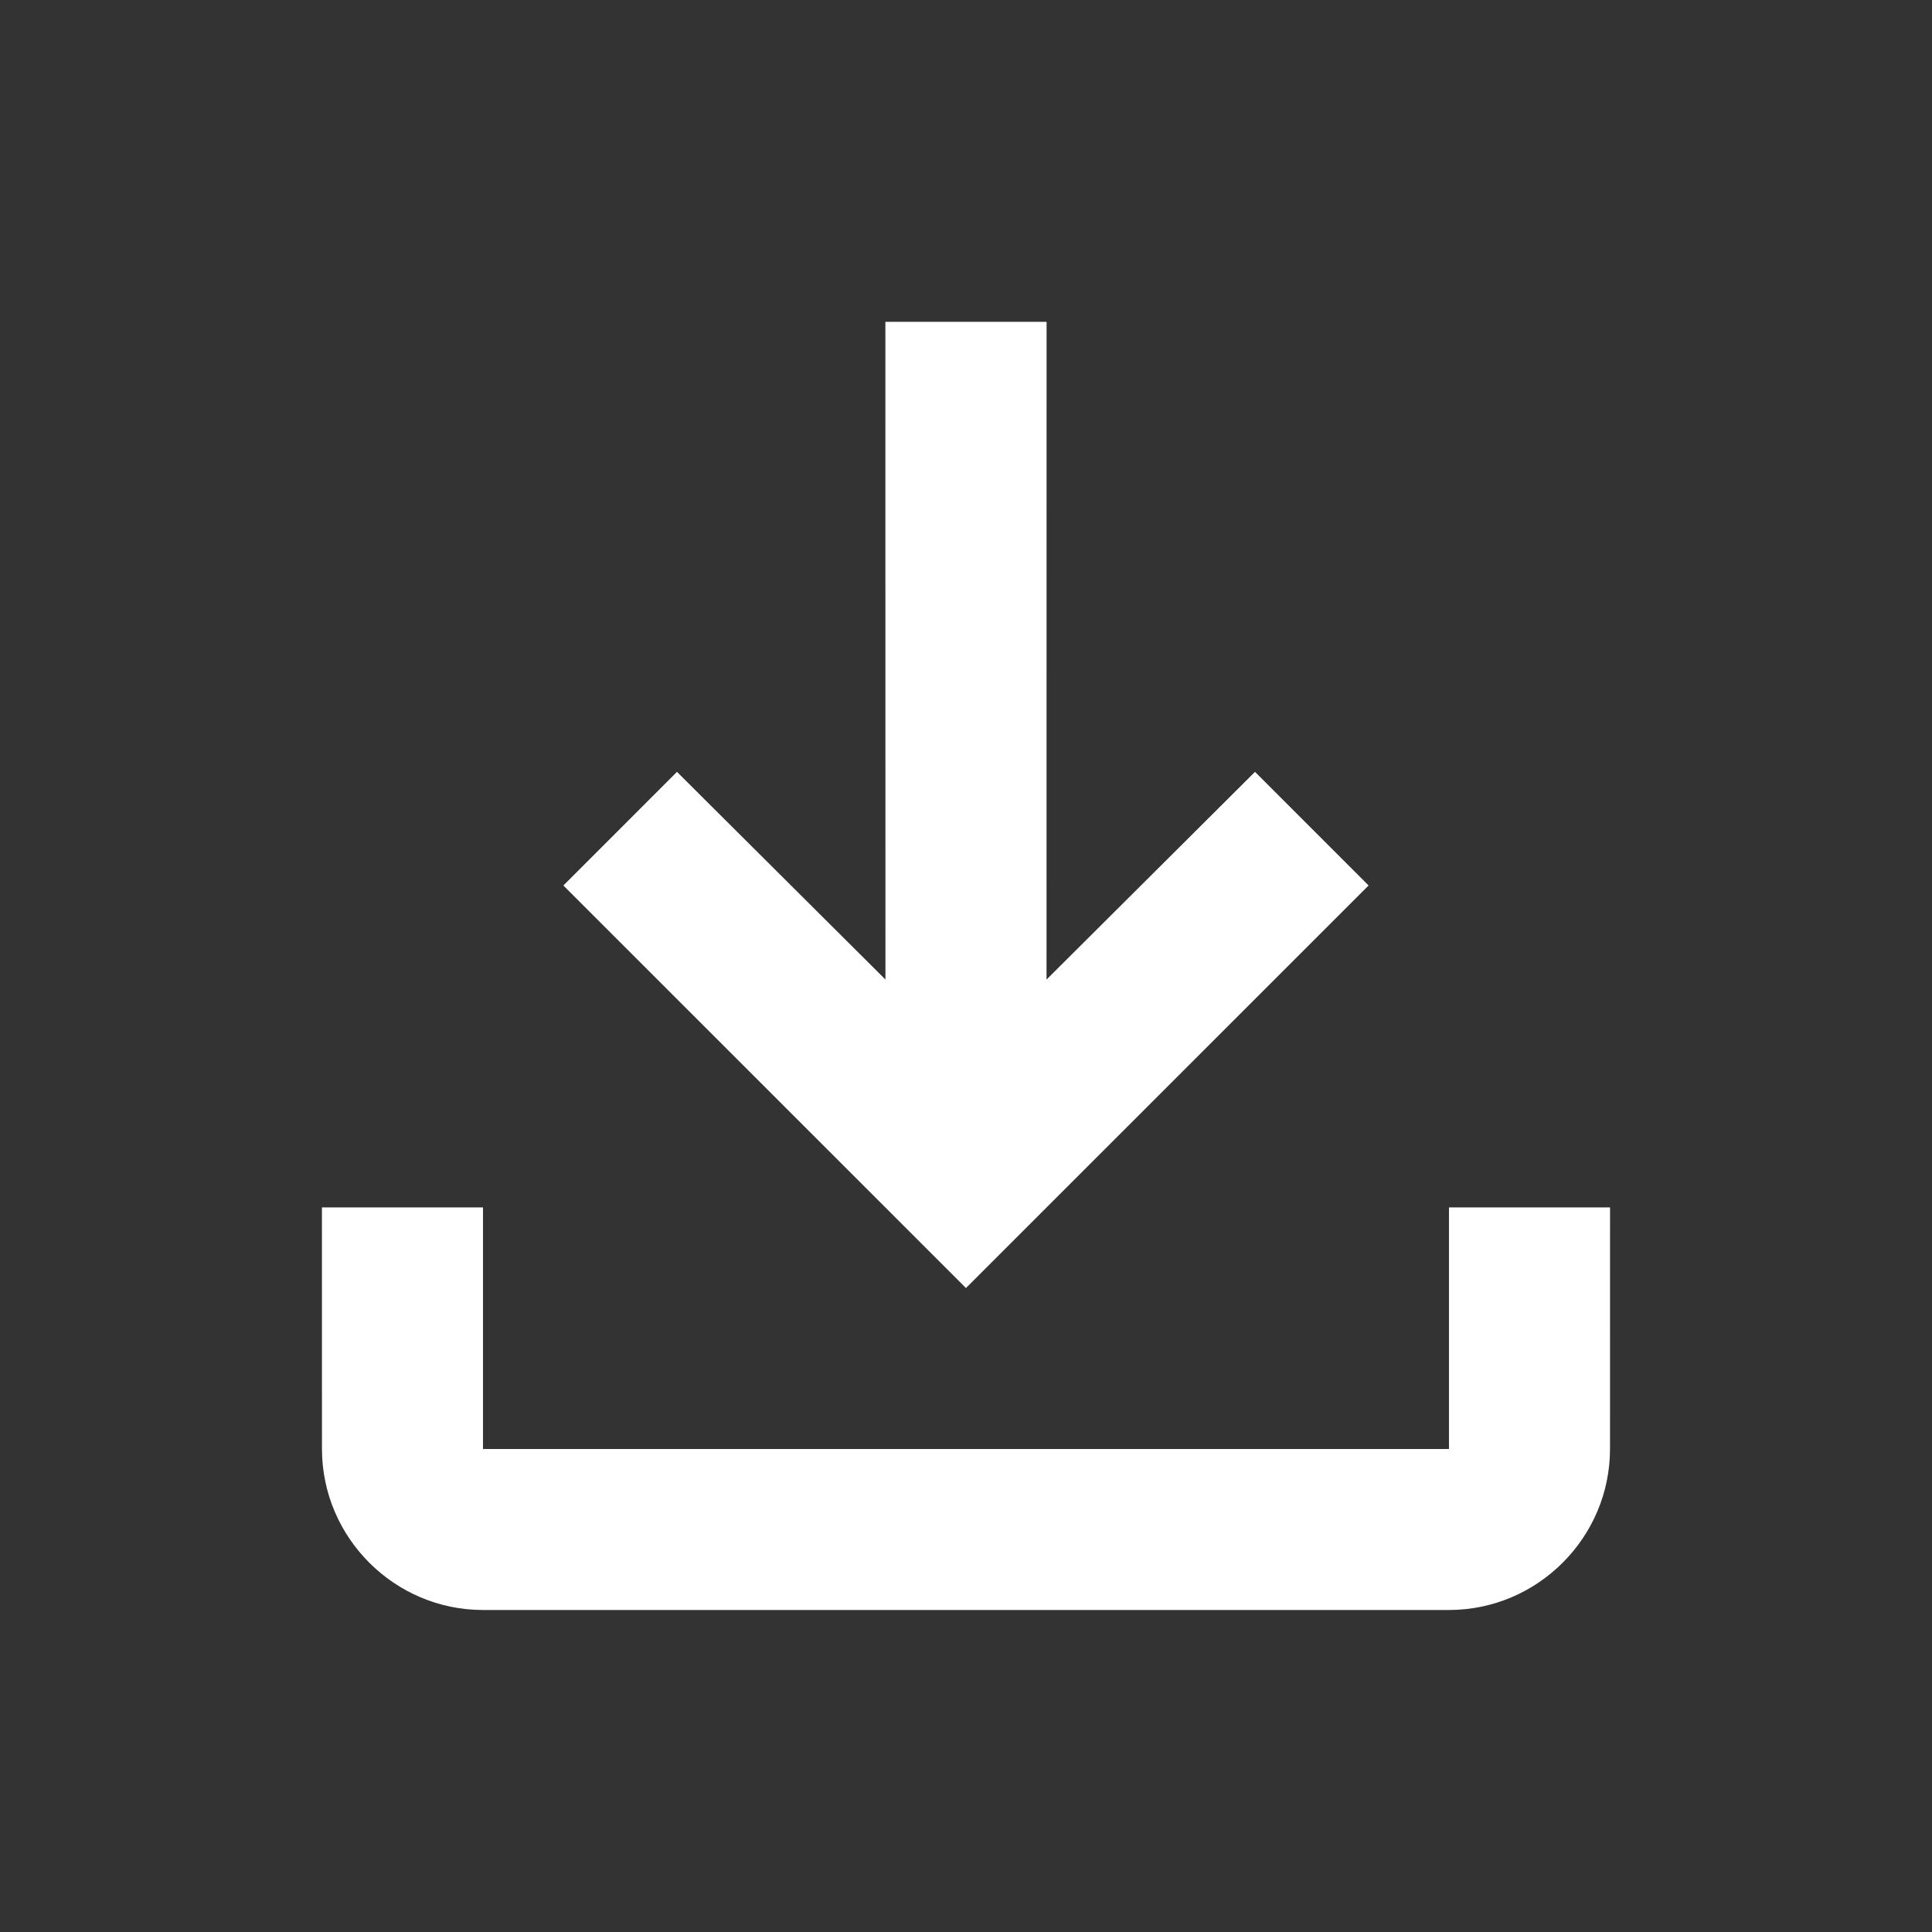 <svg width="100" height="100" viewBox="0 0 100 100" fill="none" xmlns="http://www.w3.org/2000/svg">
<rect x="0" y="0" width="100" height="100" fill="#333333" stroke="none"/>
<path d="M74.999 62.499V74.999H24.999V62.499H16.666V74.999C16.666 79.583 20.416 83.333 24.999 83.333H74.999C79.583 83.333 83.333 79.583 83.333 74.999V62.499H74.999ZM70.833 45.833L64.958 39.958L54.166 50.708V16.666H45.833V50.708L35.041 39.958L29.166 45.833L49.999 66.666L70.833 45.833Z" fill="white"/>
<path d="M74.999 62.499V74.999H24.999V62.499H16.666V74.999C16.666 79.583 20.416 83.333 24.999 83.333H74.999C79.583 83.333 83.333 79.583 83.333 74.999V62.499H74.999ZM70.833 45.833L64.958 39.958L54.166 50.708V16.666H45.833V50.708L35.041 39.958L29.166 45.833L49.999 66.666L70.833 45.833Z" fill="url(#paint0_linear_2727_7339)"/>
<defs>
<linearGradient id="paint0_linear_2727_7339" x1="49.999" y1="16.666" x2="49.999" y2="83.333" gradientUnits="userSpaceOnUse">
<stop stop-color="white"/>
<stop offset="1" stop-color="white" stop-opacity="0"/>
</linearGradient>
</defs>
</svg>
